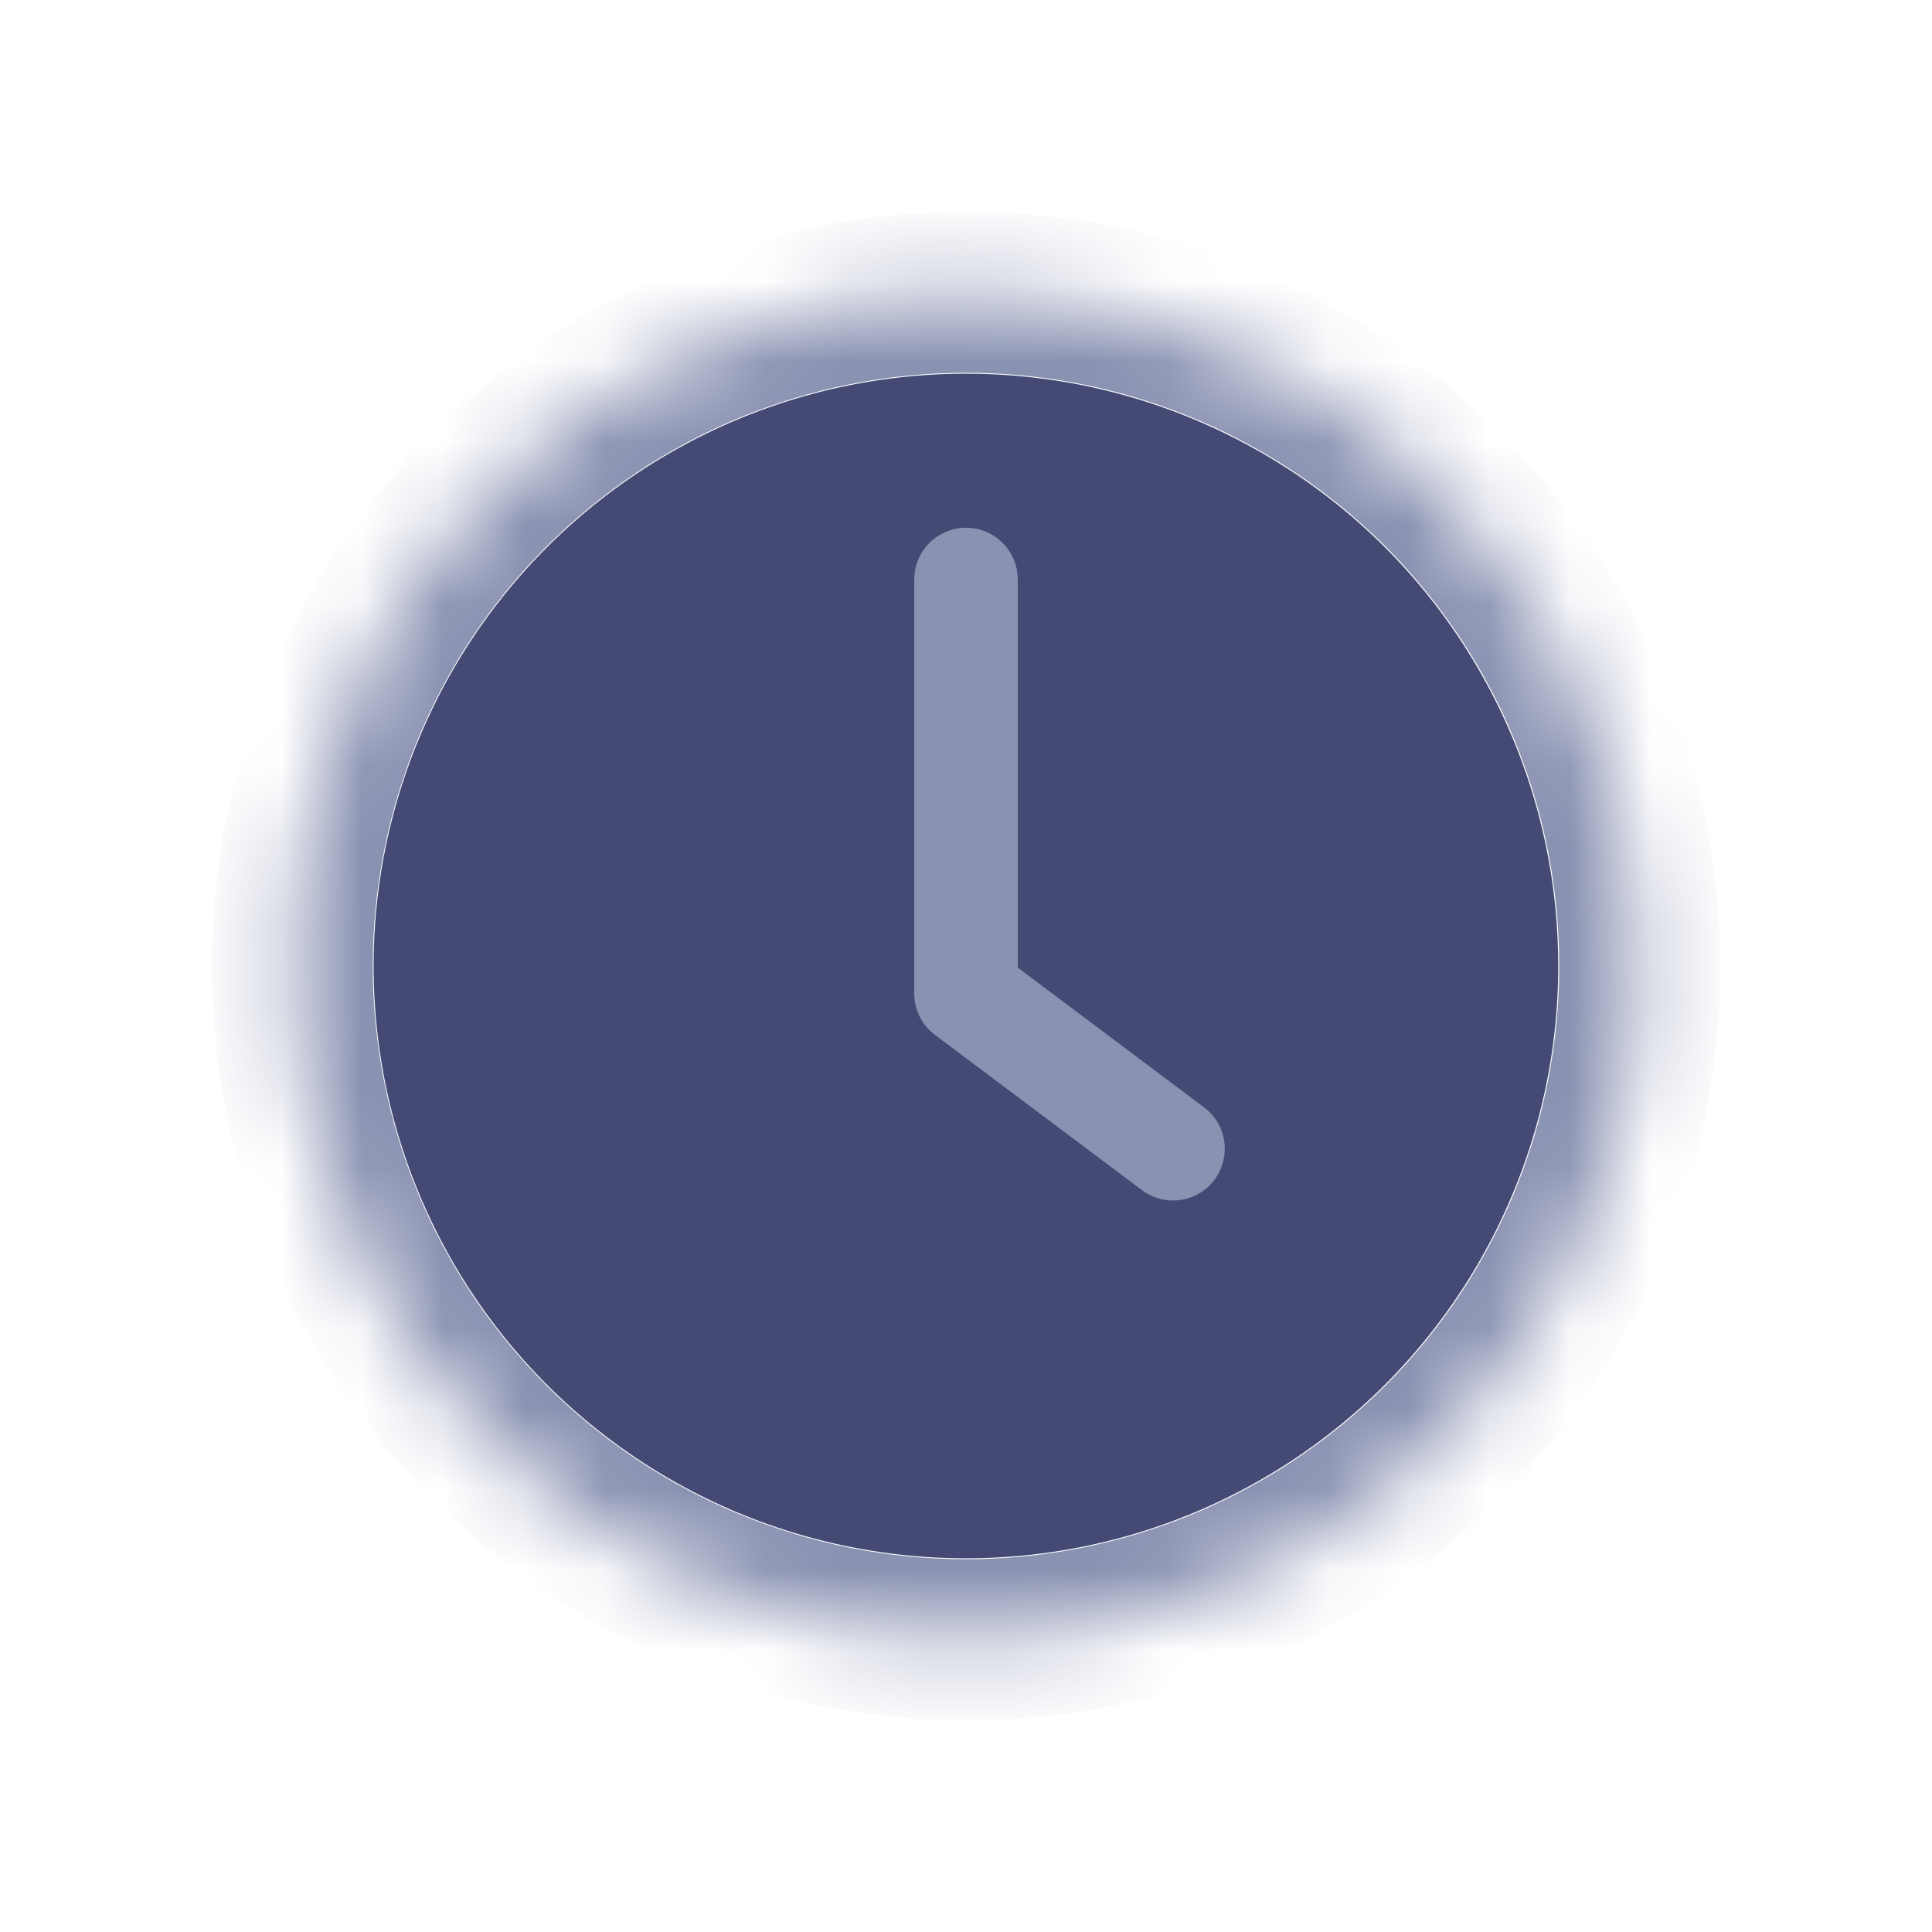 <svg width="24" height="24" viewBox="0 0 24 24" fill="none" xmlns="http://www.w3.org/2000/svg">
<circle cx="11.999" cy="12" r="7.358" fill="#454A75"/>
<path fill-rule="evenodd" clip-rule="evenodd" d="M14.572 14.913C14.774 14.913 14.965 14.818 15.086 14.656C15.188 14.519 15.232 14.348 15.208 14.179C15.184 14.01 15.094 13.858 14.957 13.756L12.643 12.02V7.199C12.643 6.969 12.521 6.757 12.322 6.642C12.123 6.527 11.878 6.527 11.679 6.642C11.48 6.757 11.357 6.969 11.357 7.199V12.341C11.357 12.544 11.453 12.734 11.615 12.856L14.186 14.784C14.297 14.868 14.433 14.913 14.572 14.913Z" fill="#8A92B2"/>
<mask id="path-3-inside-1_634_4691" fill="white">
<path d="M12 3.631C9.78 3.631 7.652 4.513 6.082 6.082C4.513 7.652 3.631 9.781 3.631 12C3.631 14.219 4.513 16.348 6.082 17.918C7.652 19.487 9.781 20.369 12 20.369C14.219 20.369 16.348 19.487 17.918 17.918C19.487 16.348 20.369 14.219 20.369 12C20.369 10.531 19.982 9.088 19.248 7.815C18.513 6.543 17.457 5.487 16.184 4.752C14.912 4.017 13.469 3.631 12 3.631Z"/>
</mask>
<path d="M6.082 6.082L5.375 5.375L5.375 5.375L6.082 6.082ZM6.082 17.918L5.375 18.625L5.375 18.625L6.082 17.918ZM17.918 17.918L18.625 18.625L18.625 18.625L17.918 17.918ZM12 2.631C9.515 2.631 7.132 3.618 5.375 5.375L6.789 6.789C8.171 5.407 10.046 4.631 12 4.631V2.631ZM5.375 5.375C3.618 7.132 2.631 9.515 2.631 12H4.631C4.631 10.046 5.407 8.171 6.789 6.789L5.375 5.375ZM2.631 12C2.631 14.485 3.618 16.868 5.375 18.625L6.789 17.211C5.407 15.829 4.631 13.954 4.631 12H2.631ZM5.375 18.625C7.132 20.382 9.515 21.369 12 21.369V19.369C10.046 19.369 8.171 18.593 6.789 17.211L5.375 18.625ZM12 21.369C14.485 21.369 16.868 20.382 18.625 18.625L17.211 17.211C15.829 18.593 13.954 19.369 12 19.369V21.369ZM18.625 18.625C20.382 16.868 21.369 14.485 21.369 12H19.369C19.369 13.954 18.593 15.829 17.211 17.211L18.625 18.625ZM21.369 12C21.369 10.355 20.936 8.74 20.114 7.315L18.382 8.315C19.029 9.436 19.369 10.706 19.369 12H21.369ZM20.114 7.315C19.292 5.891 18.109 4.708 16.684 3.886L15.684 5.618C16.805 6.265 17.735 7.195 18.382 8.315L20.114 7.315ZM16.684 3.886C15.26 3.064 13.645 2.631 12 2.631V4.631C13.294 4.631 14.564 4.971 15.684 5.618L16.684 3.886Z" fill="#8A92B2" mask="url(#path-3-inside-1_634_4691)"/>
</svg>
